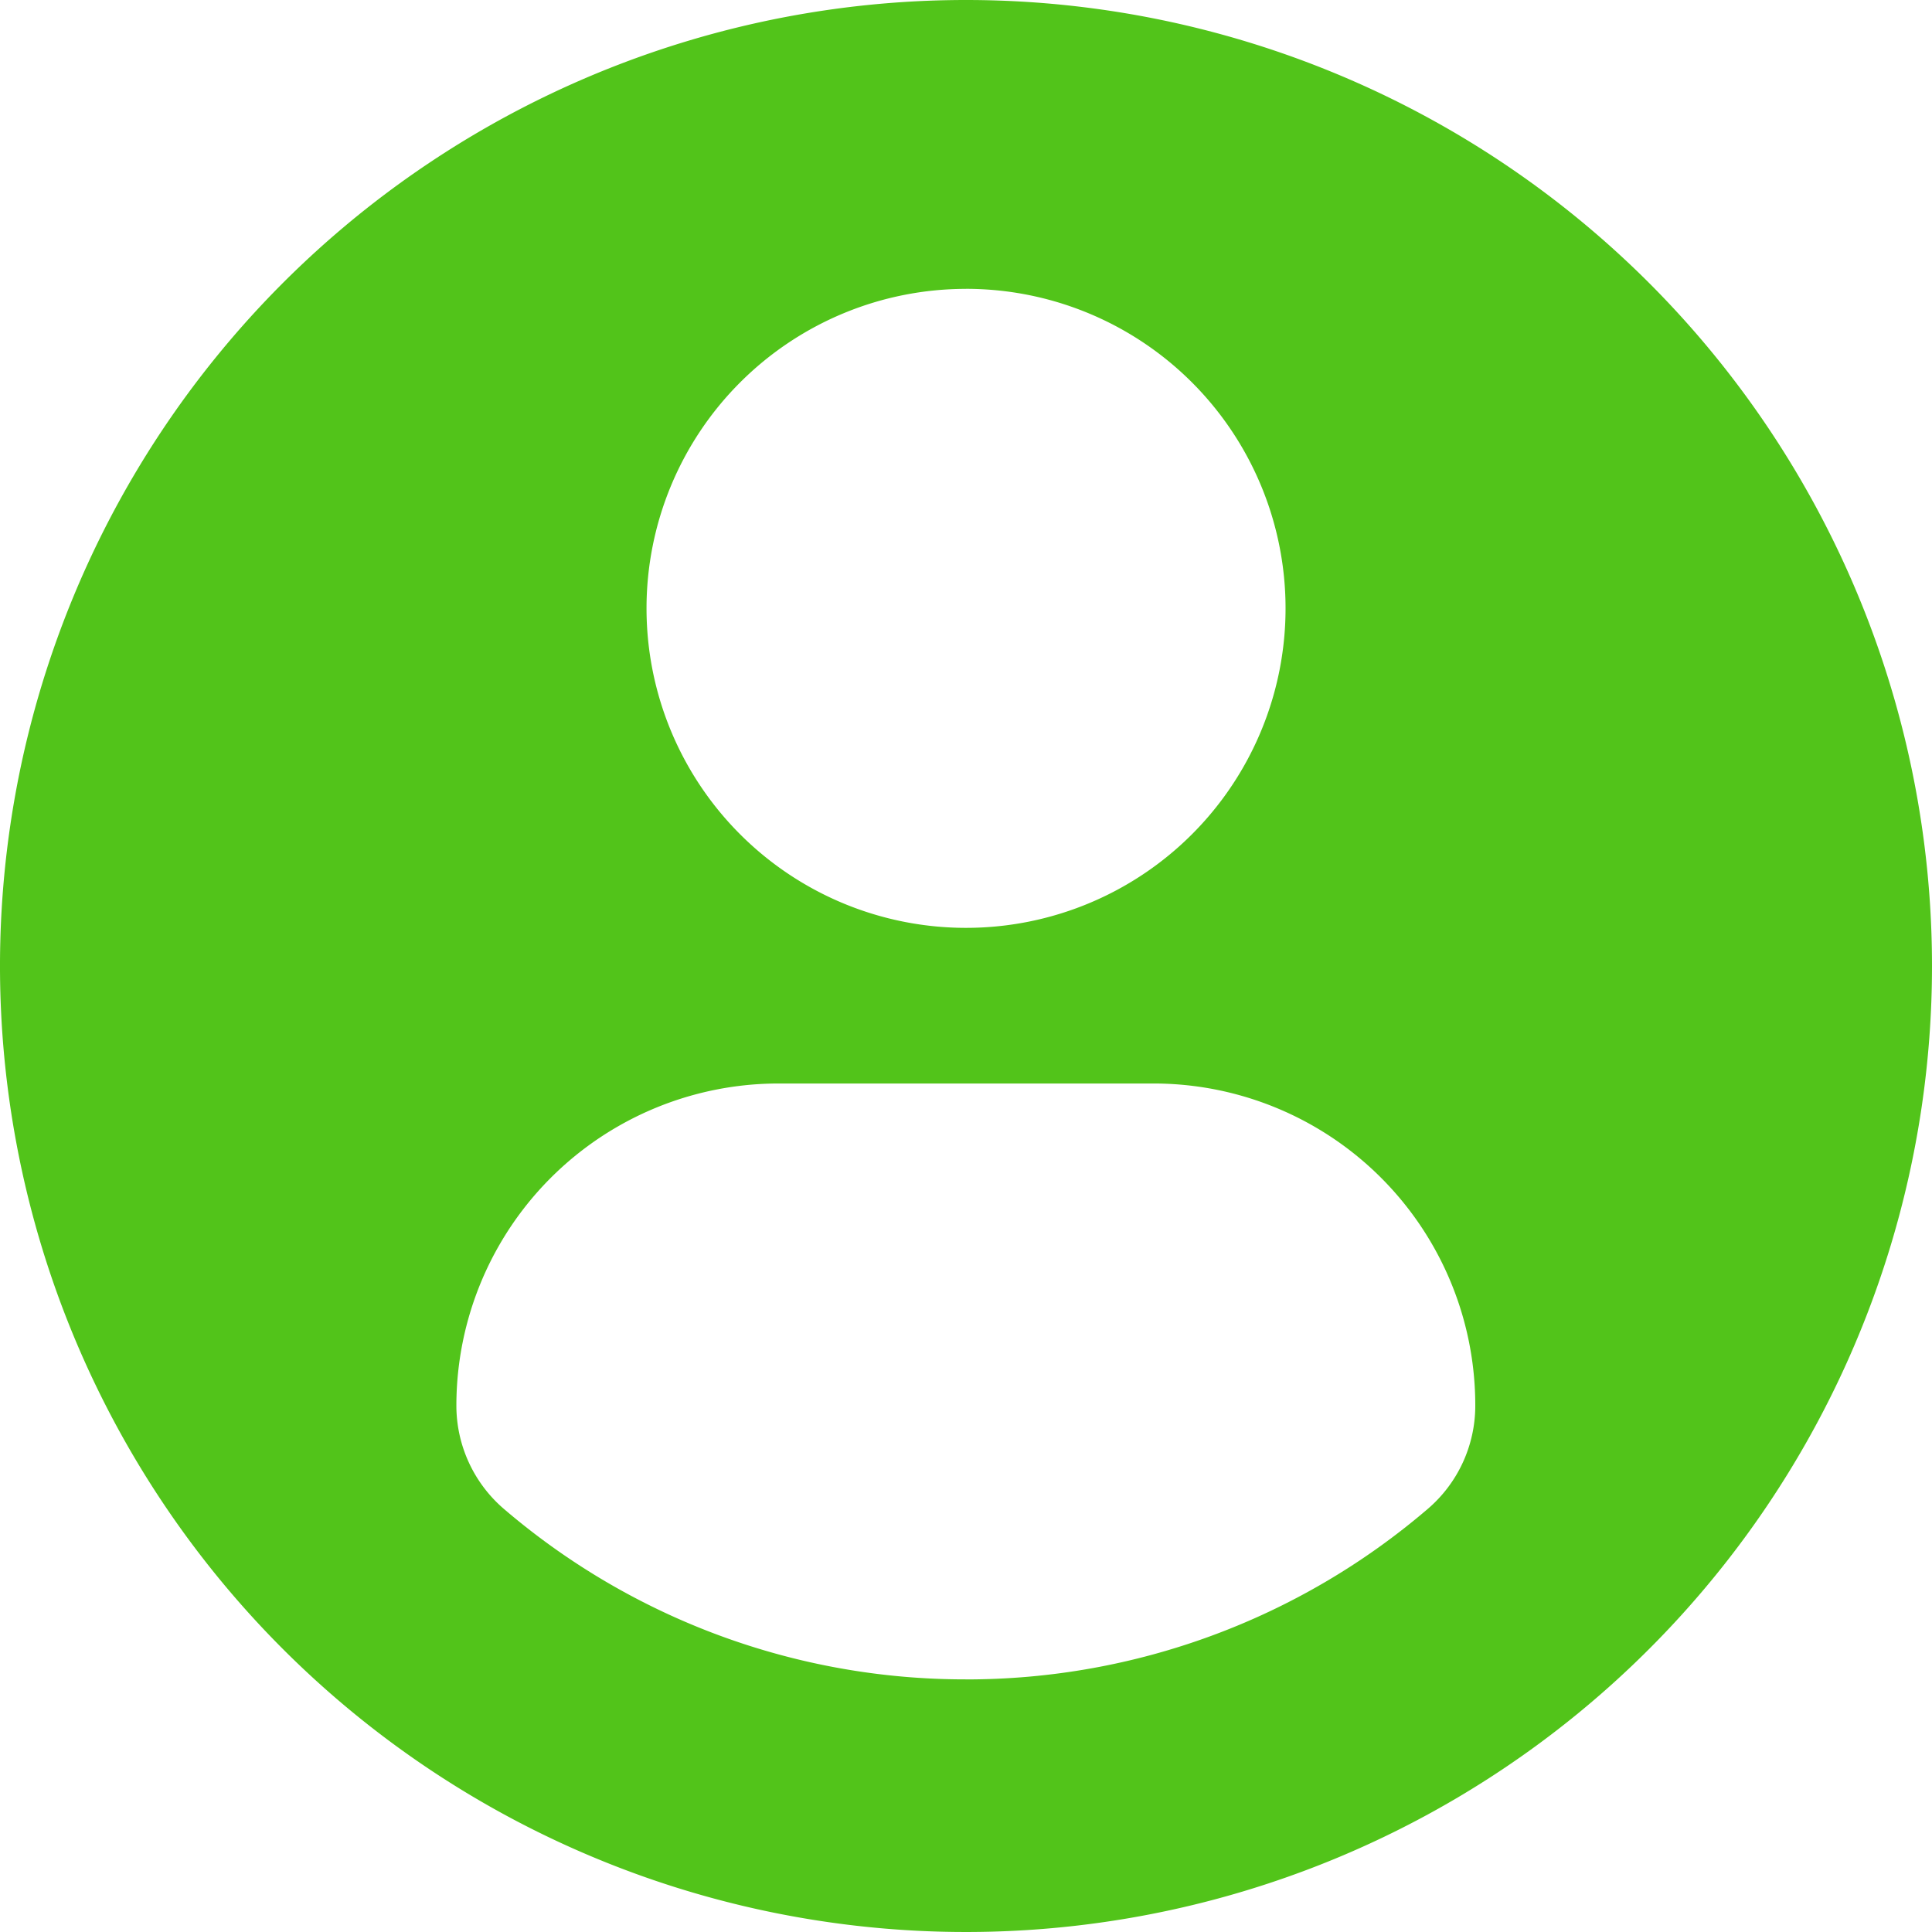<svg xmlns="http://www.w3.org/2000/svg" xmlns:xlink="http://www.w3.org/1999/xlink" width="50" height="50" viewBox="0 0 50 50">
  <defs>
    <clipPath id="clip-path">
      <rect id="Rectangle_4" data-name="Rectangle 4" width="50" height="50" transform="translate(1652 19)" fill="#fff" stroke="#707070" stroke-width="1"/>
    </clipPath>
  </defs>
  <g id="Mask_Group_2" data-name="Mask Group 2" transform="translate(-1652 -19)" clip-path="url(#clip-path)">
    <g id="profile-user" transform="translate(1652 19)">
      <path id="Path_3" data-name="Path 3" d="M25,0A25,25,0,1,0,50,25,25,25,0,0,0,25,0Zm0,7.475a8.269,8.269,0,1,1-8.268,8.269A8.269,8.269,0,0,1,25,7.476Zm-.005,35.987a18.347,18.347,0,0,1-11.948-4.406,3.524,3.524,0,0,1-1.236-2.678,8.339,8.339,0,0,1,8.38-8.337h9.622a8.327,8.327,0,0,1,8.367,8.337,3.515,3.515,0,0,1-1.235,2.677A18.341,18.341,0,0,1,24.995,43.463Z" fill="#52c41a"/>
    </g>
  </g>
</svg>
